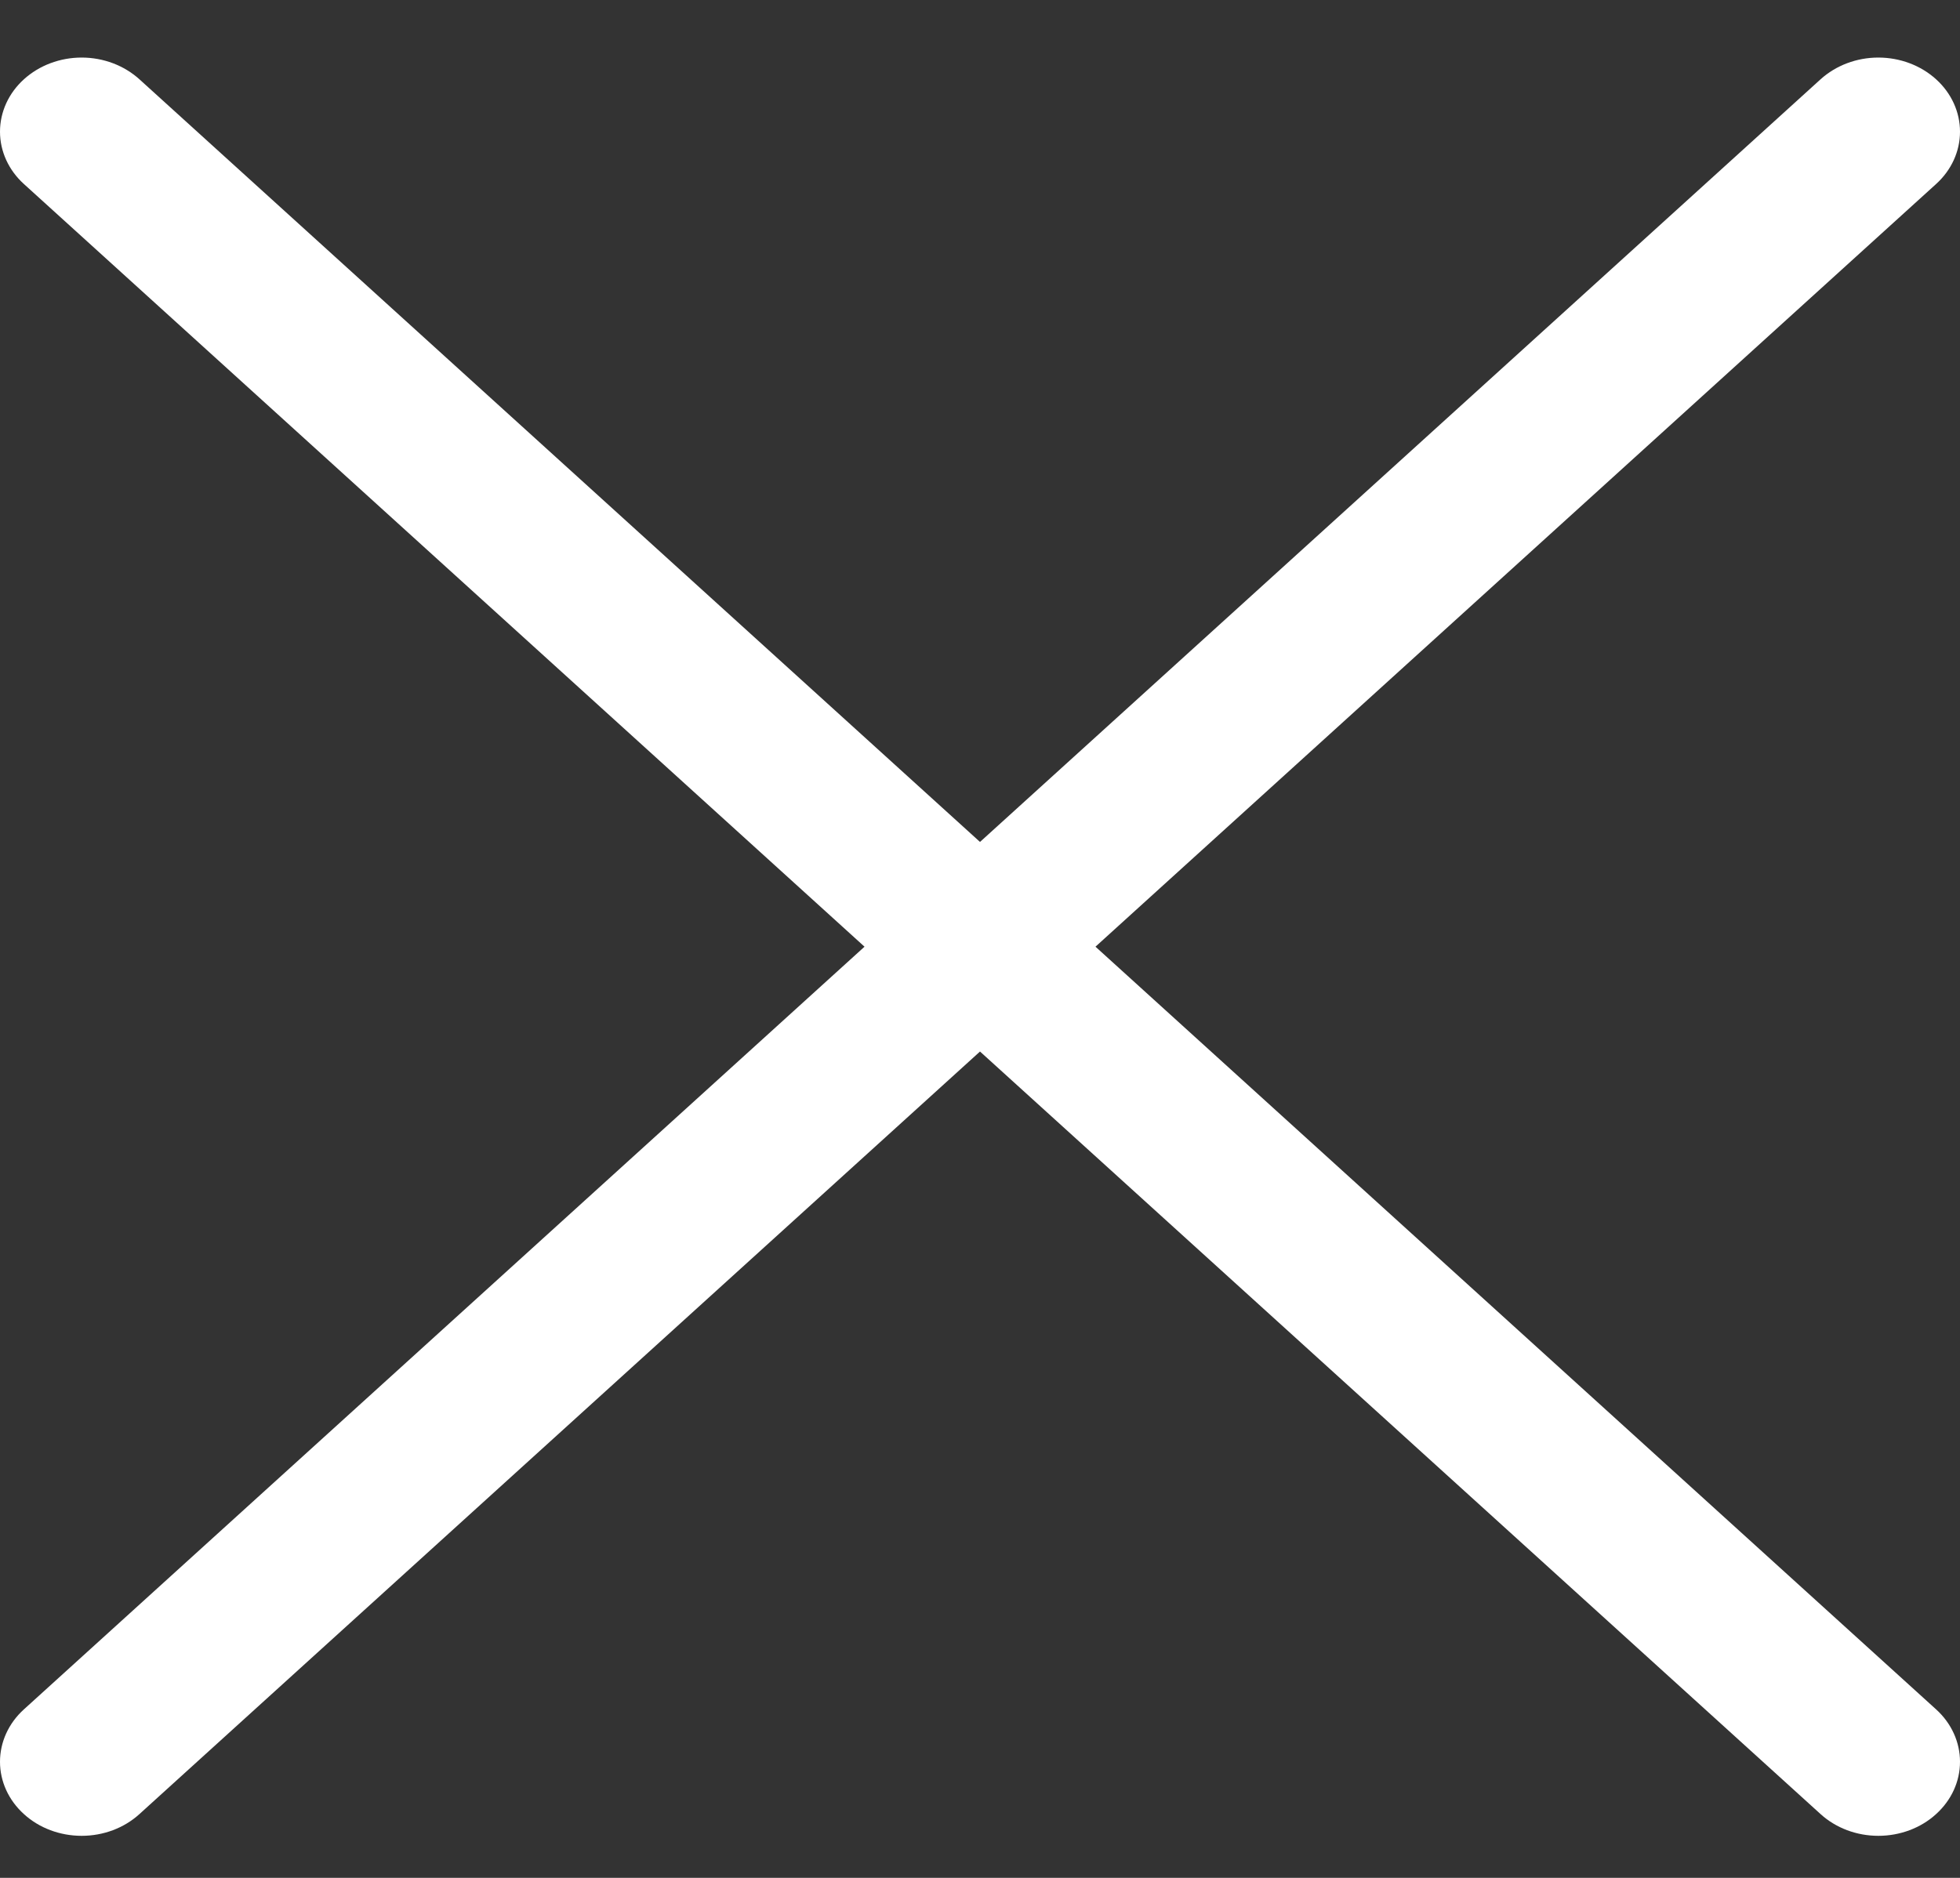 <svg width="24" height="23" viewBox="0 0 24 23" fill="none" xmlns="http://www.w3.org/2000/svg">
<rect x="0" y="0" width="24" height="23" fill="#333333" stroke="none"/>
<path d="M23.707 0.971C23.52 0.801 23.265 0.705 23 0.705C22.735 0.705 22.481 0.801 22.293 0.971L12 10.312L1.707 0.971C1.519 0.801 1.265 0.705 1 0.705C0.735 0.705 0.48 0.801 0.293 0.971C0.105 1.141 0 1.372 0 1.613C0 1.853 0.105 2.084 0.293 2.254L10.586 11.595L0.293 20.936C0.105 21.106 0 21.337 0 21.578C0 21.819 0.105 22.049 0.293 22.219C0.48 22.39 0.735 22.485 1 22.485C1.265 22.485 1.519 22.39 1.707 22.219L12 12.879L22.293 22.219C22.481 22.39 22.735 22.485 23 22.485C23.265 22.485 23.52 22.39 23.707 22.219C23.895 22.049 24 21.819 24 21.578C24 21.337 23.895 21.106 23.707 20.936L13.414 11.595L23.707 2.254C23.895 2.084 24 1.853 24 1.613C24 1.372 23.895 1.141 23.707 0.971Z" fill="white"/>
</svg>
